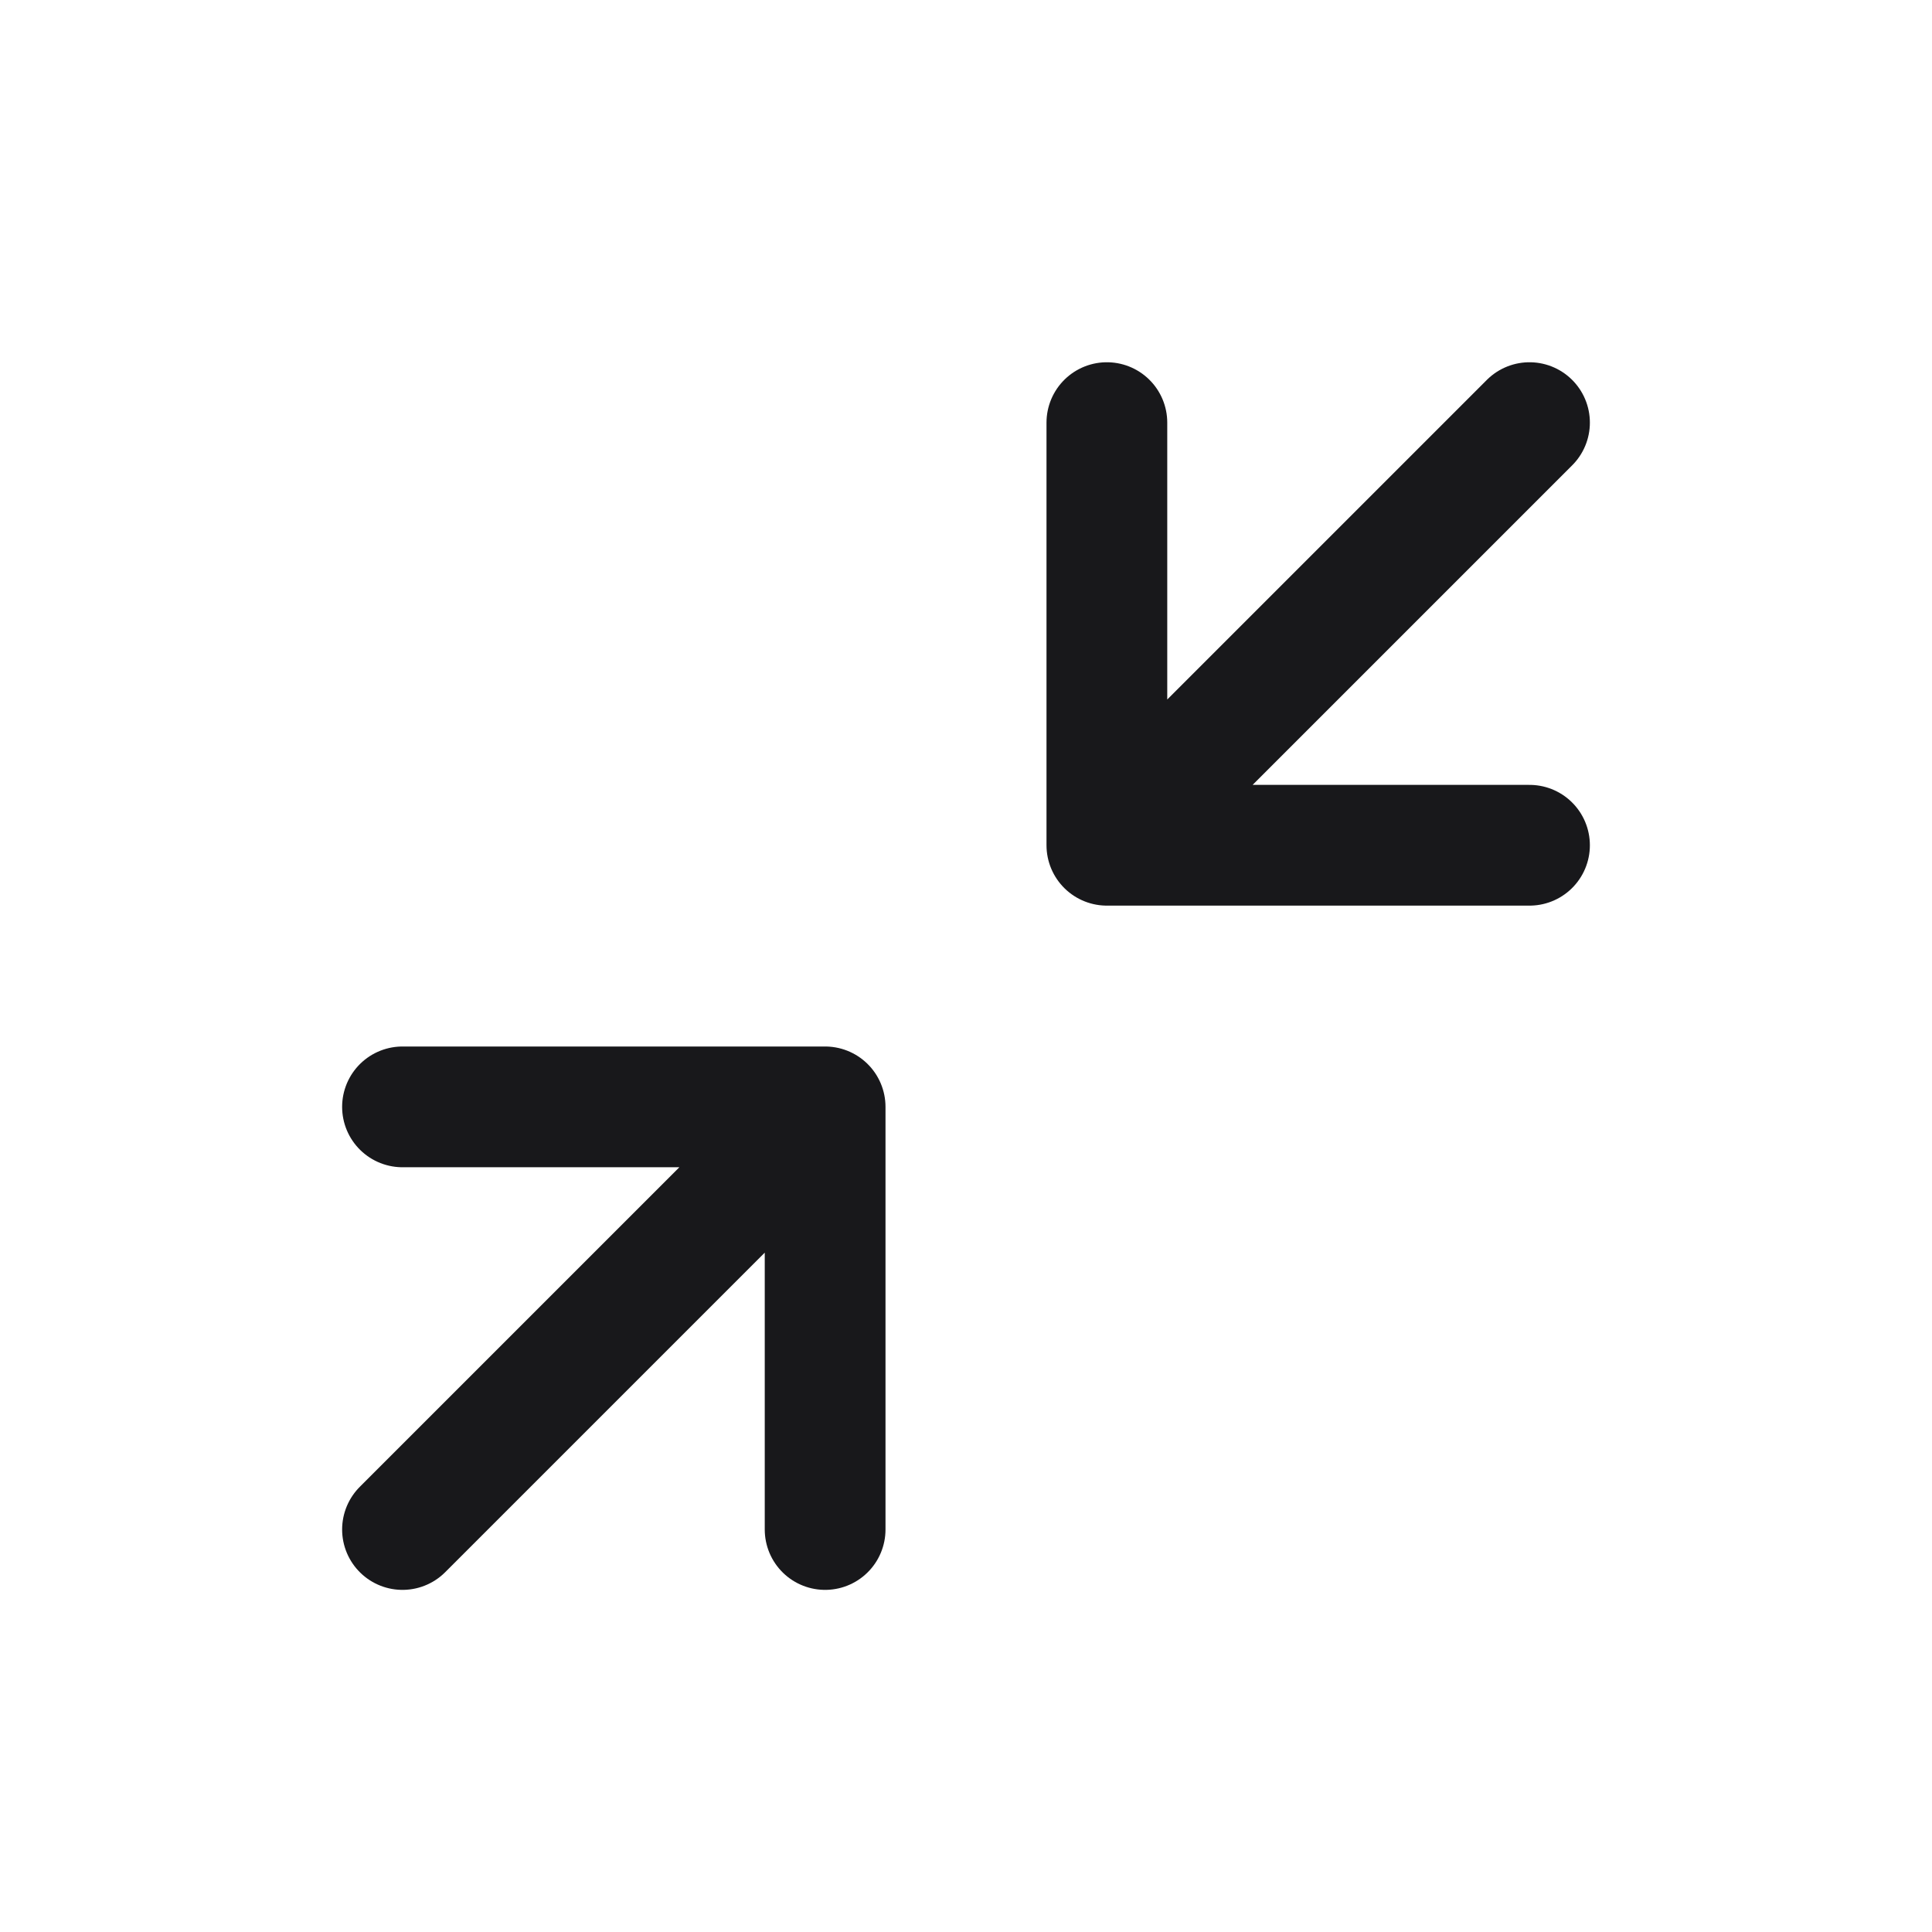 <svg width="24" height="24" viewBox="0 0 24 24" fill="none" xmlns="http://www.w3.org/2000/svg">
<path d="M10.25 13.75H5M10.25 13.75V19M10.25 13.75L5 19M13.75 10.5H19M13.75 10.5V5.25M13.75 10.5L19 5.25" stroke="#18181B" stroke-width="1.5" stroke-linecap="round" stroke-linejoin="round"/>
</svg>
